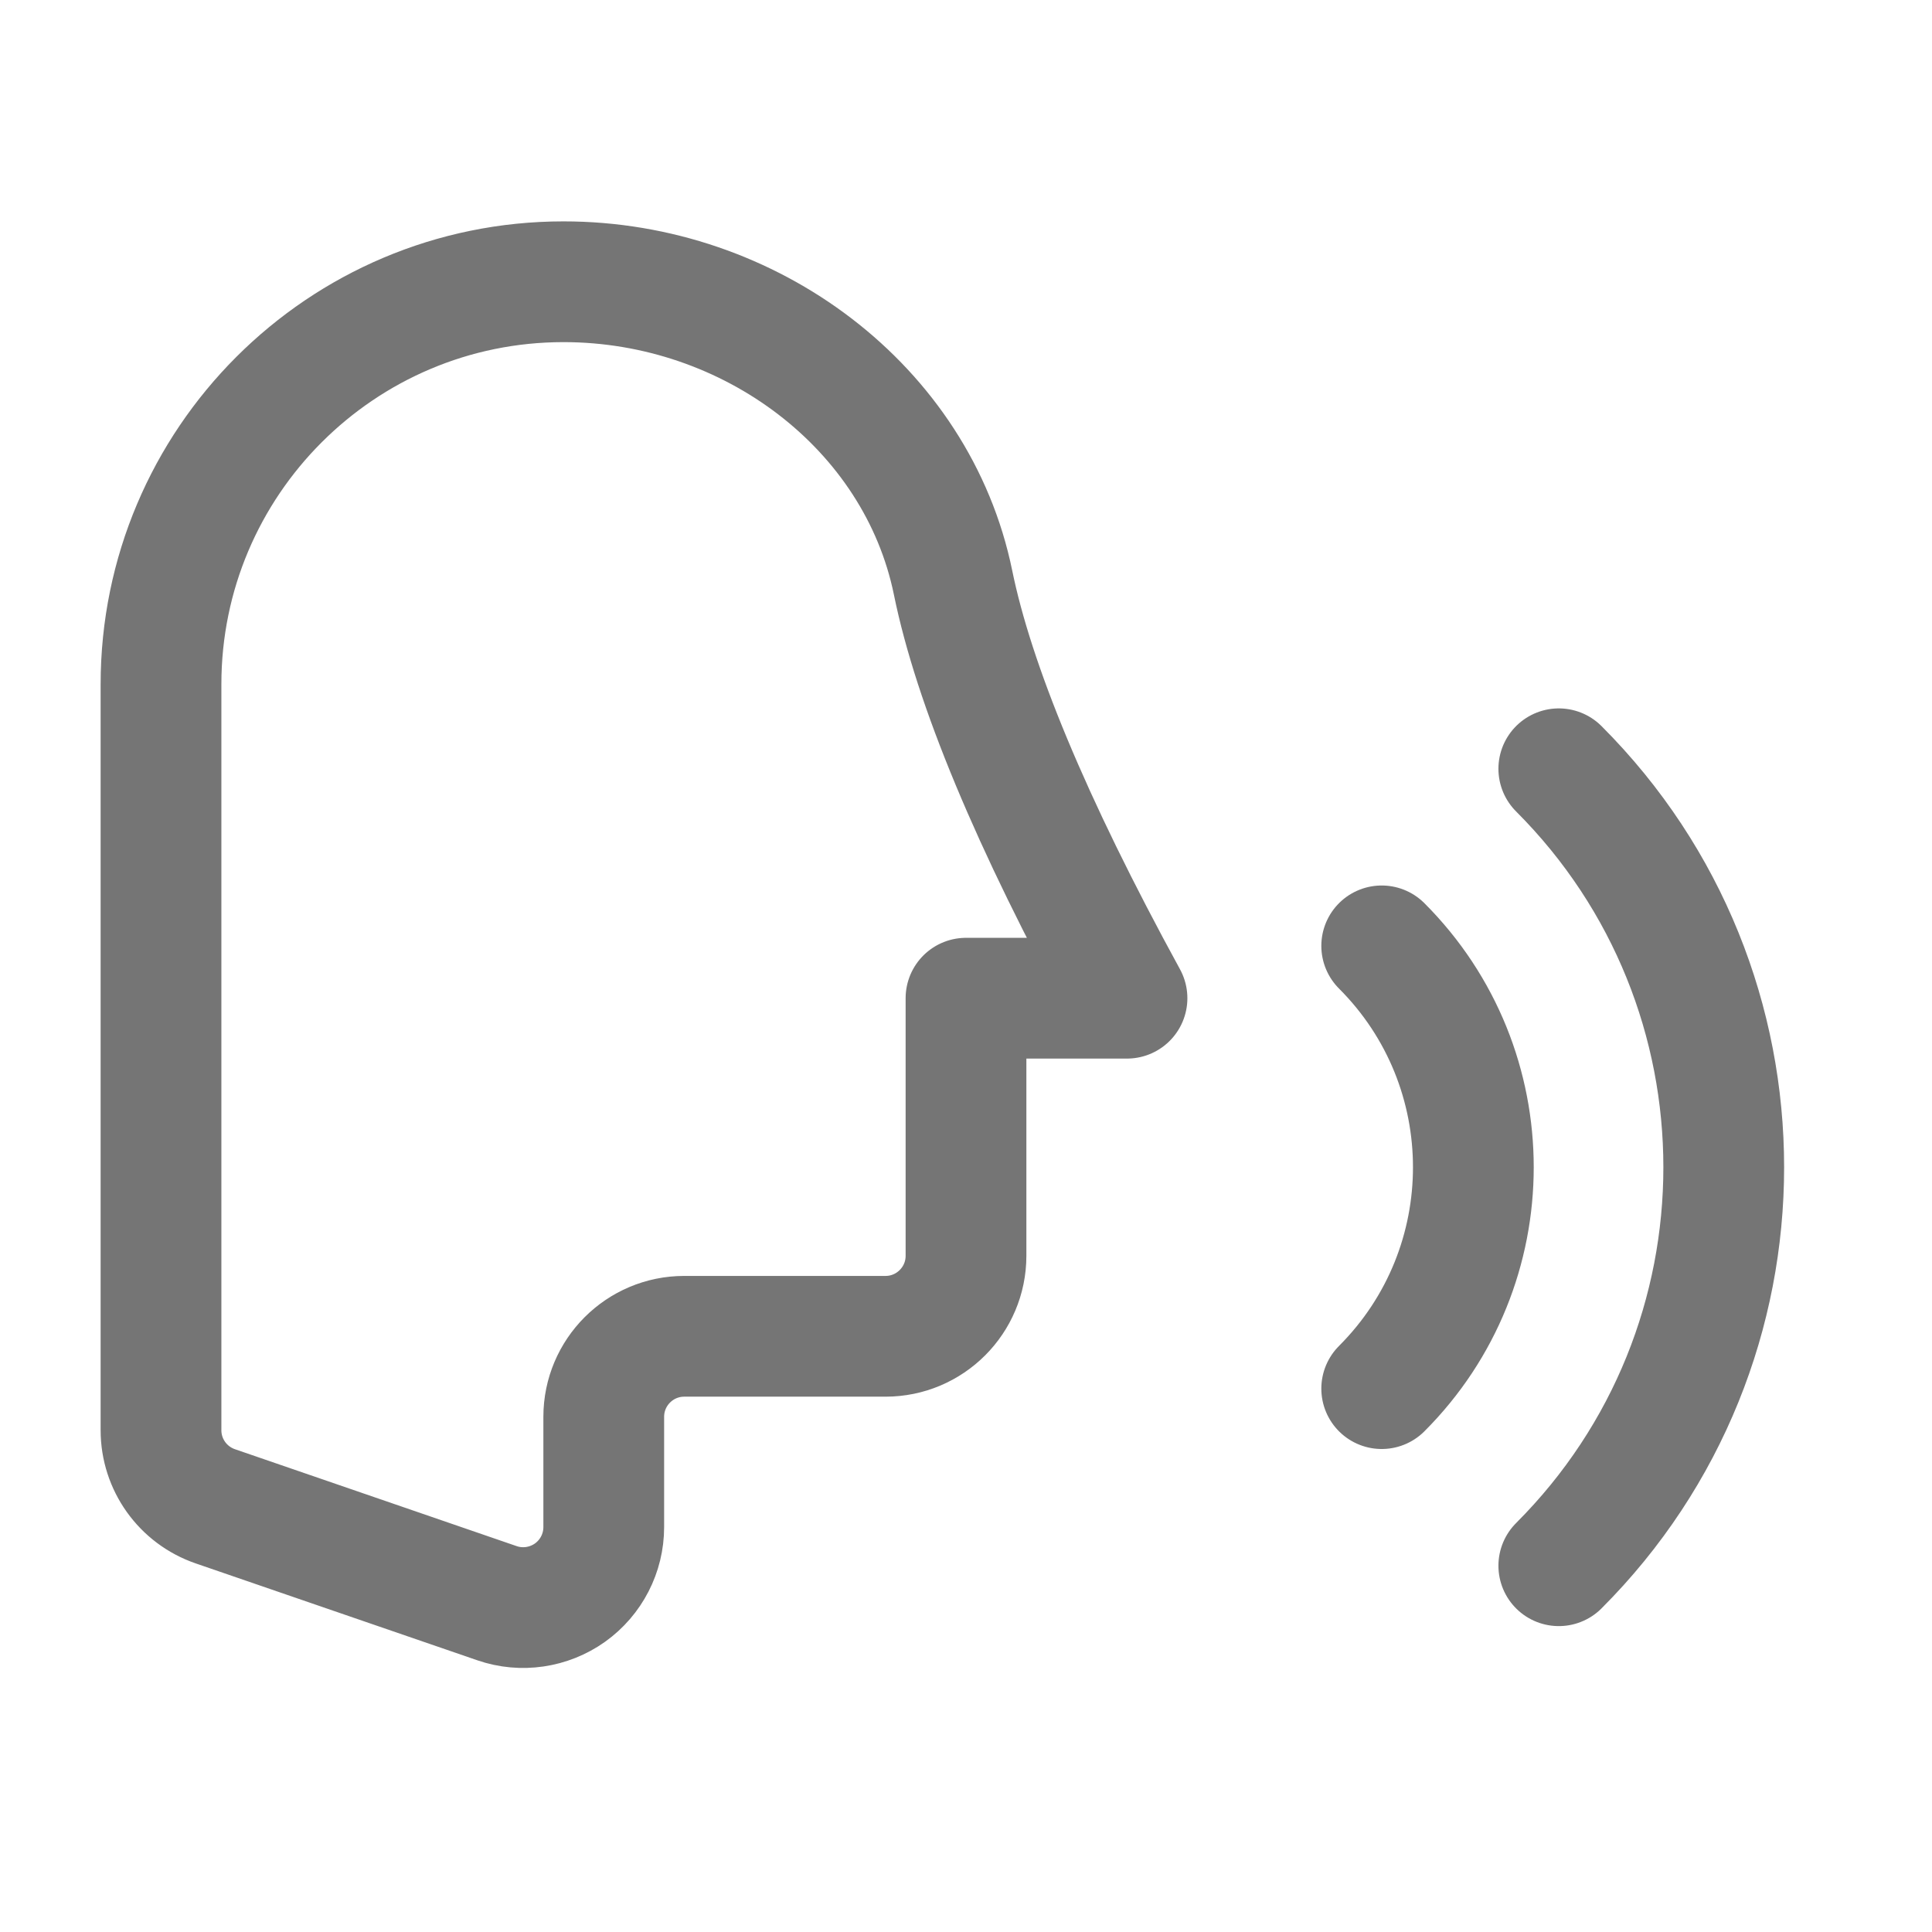 <svg xmlns="http://www.w3.org/2000/svg" fill-rule="evenodd" stroke-linecap="round" stroke-linejoin="round" stroke-miterlimit="1.5" clip-rule="evenodd" viewBox="0 0 24 24">
  <path fill="none" stroke="#757575" stroke-width="1.5" 
  d="M11.839 7.236C11.393 5.061 9.323 3.5 7 3.5c-2.76
  0-5 2.24-5 5v9.267c0 .427.271.806.675.945.868.299 
  2.396.824 3.5 1.204.305.105.643.055.906-.132.263-.188.419-.491.419-.814V17.6c0-.552.448-1
  1-1H11c.552 0 1-.448 1-1v-3.2h2c-1.202-2.198-1.904-3.906-2.161-5.164zM17.164 
  11.75c1.518 1.518 1.518 3.982 0 5.5M19.364 9.55c2.732
  2.732 2.732 7.168 0 9.9"/>
</svg>